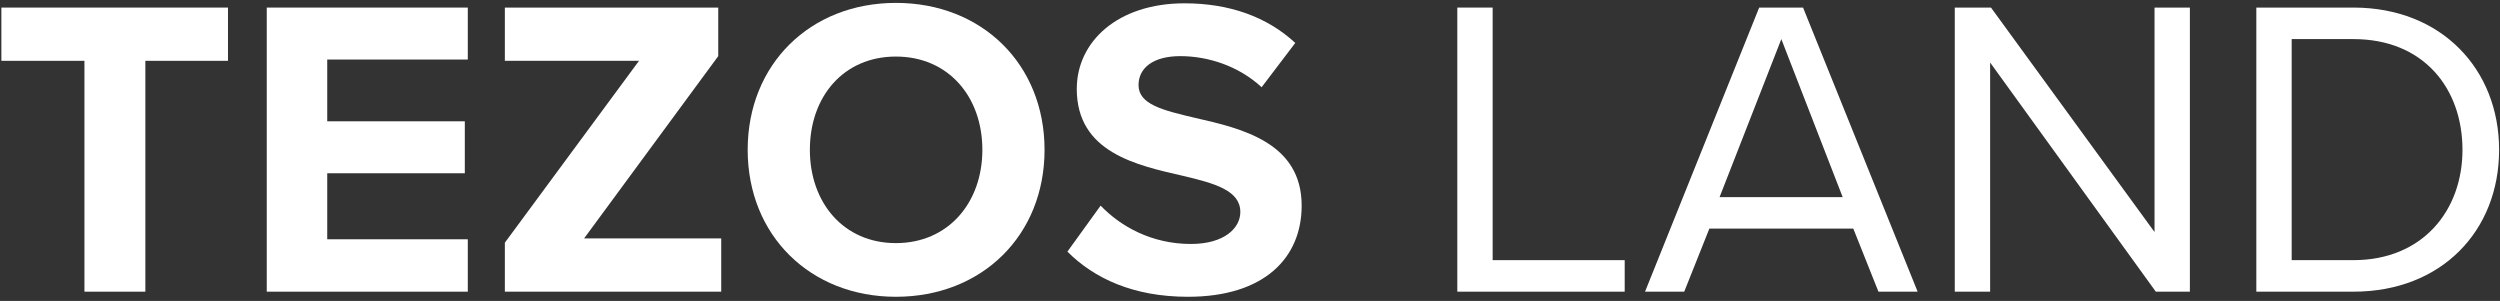 <svg width="540" height="65" viewBox="0 0 540 65" fill="none" xmlns="http://www.w3.org/2000/svg">
<rect x="0" y="0" width="540" height="65" fill="#333333" stroke="none"/>
<path d="M18.24 63H31.396V13.136H49.244V1.636H0.3V13.136H18.24V63Z" fill="white"/>
<path d="M57.619 63H101.043V51.684H70.683V37.424H100.399V26.2H70.683V12.86H101.043V1.636H57.619V63Z" fill="white"/>
<path d="M109.048 63H155.784V51.5H126.16L155.14 12.124V1.636H109.048V13.136H138.028L109.048 52.42V63Z" fill="white"/>
<path d="M161.499 32.364C161.499 50.856 175.023 64.104 193.515 64.104C212.099 64.104 225.623 50.856 225.623 32.364C225.623 13.872 212.099 0.624 193.515 0.624C175.023 0.624 161.499 13.872 161.499 32.364ZM212.191 32.364C212.191 43.772 204.831 52.512 193.515 52.512C182.199 52.512 174.931 43.772 174.931 32.364C174.931 20.864 182.199 12.216 193.515 12.216C204.831 12.216 212.191 20.864 212.191 32.364Z" fill="white"/>
<path d="M230.559 54.352C236.355 60.148 244.819 64.104 256.595 64.104C273.155 64.104 281.159 55.64 281.159 44.416C281.159 30.8 268.279 27.764 258.159 25.464C251.075 23.808 245.923 22.52 245.923 18.38C245.923 14.7 249.051 12.124 254.939 12.124C260.919 12.124 267.543 14.24 272.511 18.84L279.779 9.272C273.707 3.66 265.611 0.716 255.859 0.716C241.415 0.716 232.583 8.996 232.583 19.208C232.583 32.916 245.463 35.676 255.491 37.976C262.575 39.632 267.911 41.196 267.911 45.796C267.911 49.292 264.415 52.696 257.239 52.696C248.775 52.696 242.059 48.924 237.735 44.416L230.559 54.352Z" fill="white"/>
<path d="M314.778 63H350.934V56.192H322.414V1.636H314.778V63Z" fill="white"/>
<path d="M405.744 63H414.208L389.46 1.636H379.984L355.328 63H363.792L369.22 49.384H400.316L405.744 63ZM384.768 8.444L398.016 42.576H371.428L384.768 8.444Z" fill="white"/>
<path d="M465.655 63H473.015V1.636H465.379V50.12L430.051 1.636H422.231V63H429.867V13.504L465.655 63Z" fill="white"/>
<path d="M487.367 63H508.343C527.387 63 539.807 49.844 539.807 32.364C539.807 14.976 527.387 1.636 508.343 1.636H487.367V63ZM495.003 56.192V8.444H508.343C523.523 8.444 531.895 19.116 531.895 32.364C531.895 45.52 523.247 56.192 508.343 56.192H495.003Z" fill="white"/>
</svg>
